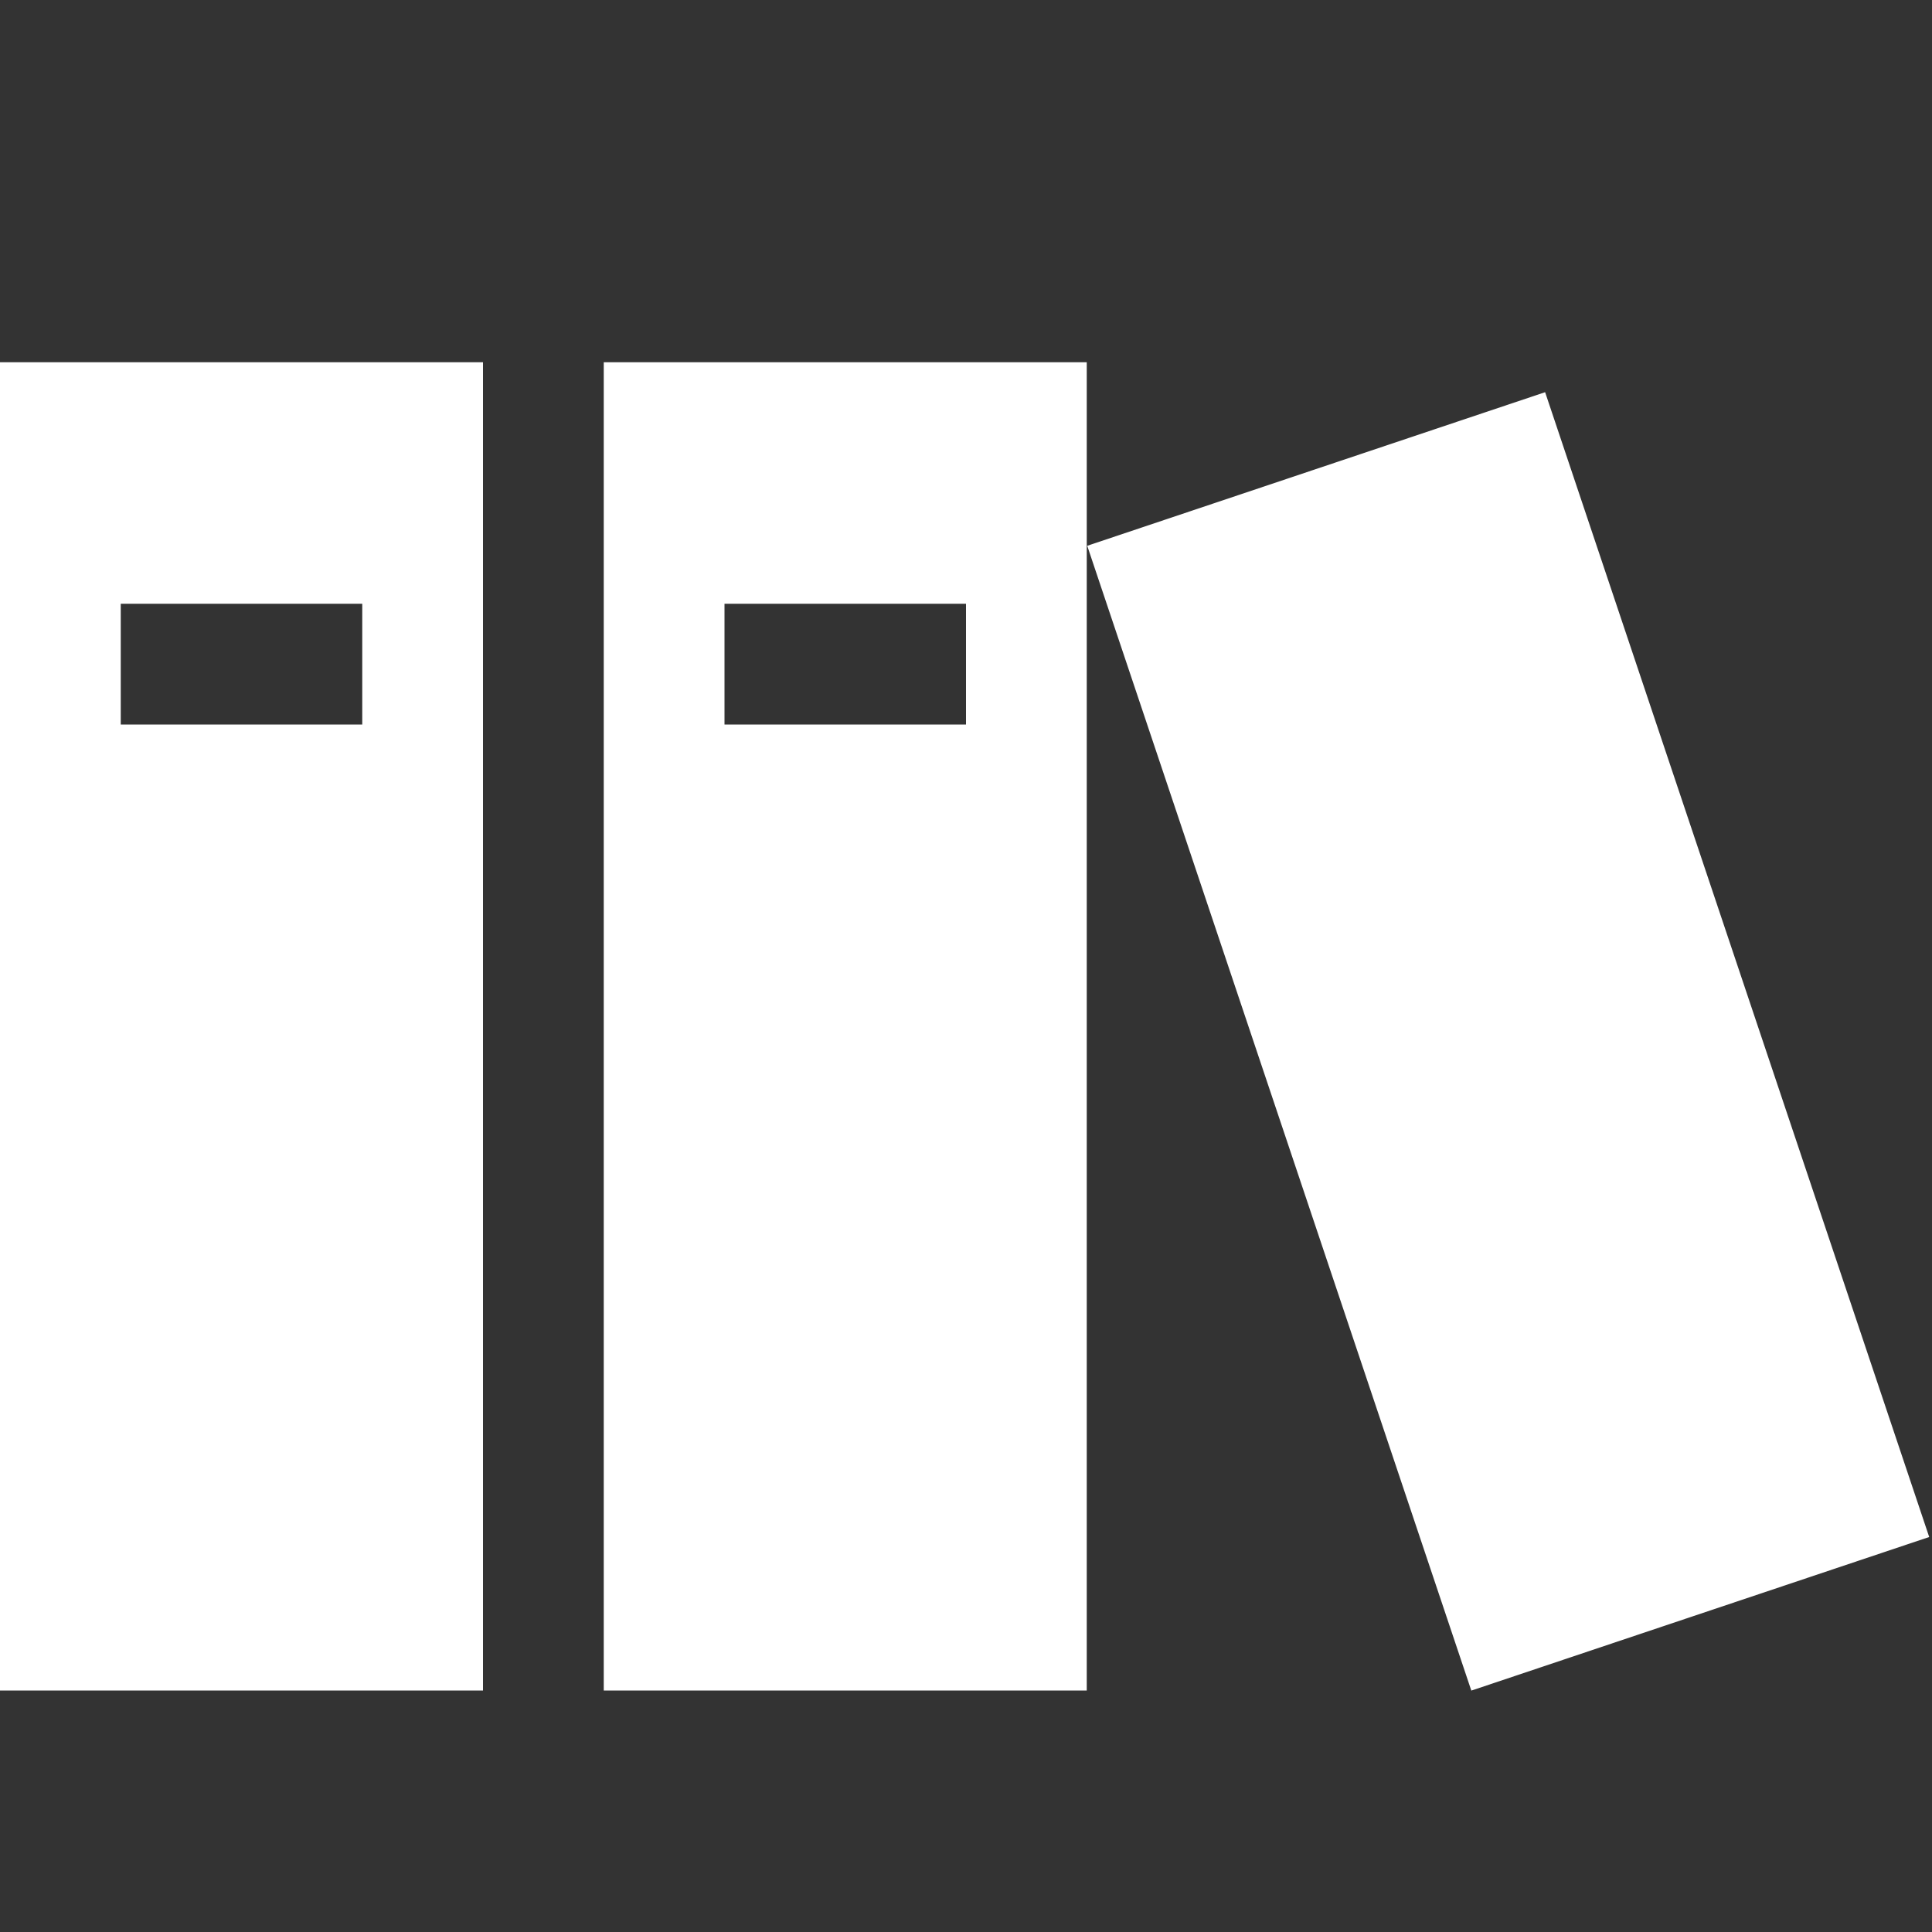<?xml version="1.0" encoding="utf-8"?>
<!-- Generated by IcoMoon.io -->
<!DOCTYPE svg PUBLIC "-//W3C//DTD SVG 1.1//EN" "http://www.w3.org/Graphics/SVG/1.1/DTD/svg11.dtd">
<svg version="1.1" xmlns="http://www.w3.org/2000/svg" xmlns:xlink="http://www.w3.org/1999/xlink" width="20" height="20" viewBox="0 0 20 20">
	<rect x="0" y="0" width="20" height="20" fill="#333333" stroke="none"/>
	<path d="M11.255 5.65l4.74-1.59 3.976 11.851-4.74 1.59zM0 17.5h5v-13.75h-5v13.75zM1.25 6.25h2.5v1.25h-2.5v-1.25zM6.25 17.5h5v-13.75h-5v13.75zM7.5 6.25h2.5v1.25h-2.5v-1.25z" fill="#ffffff" />
</svg>
